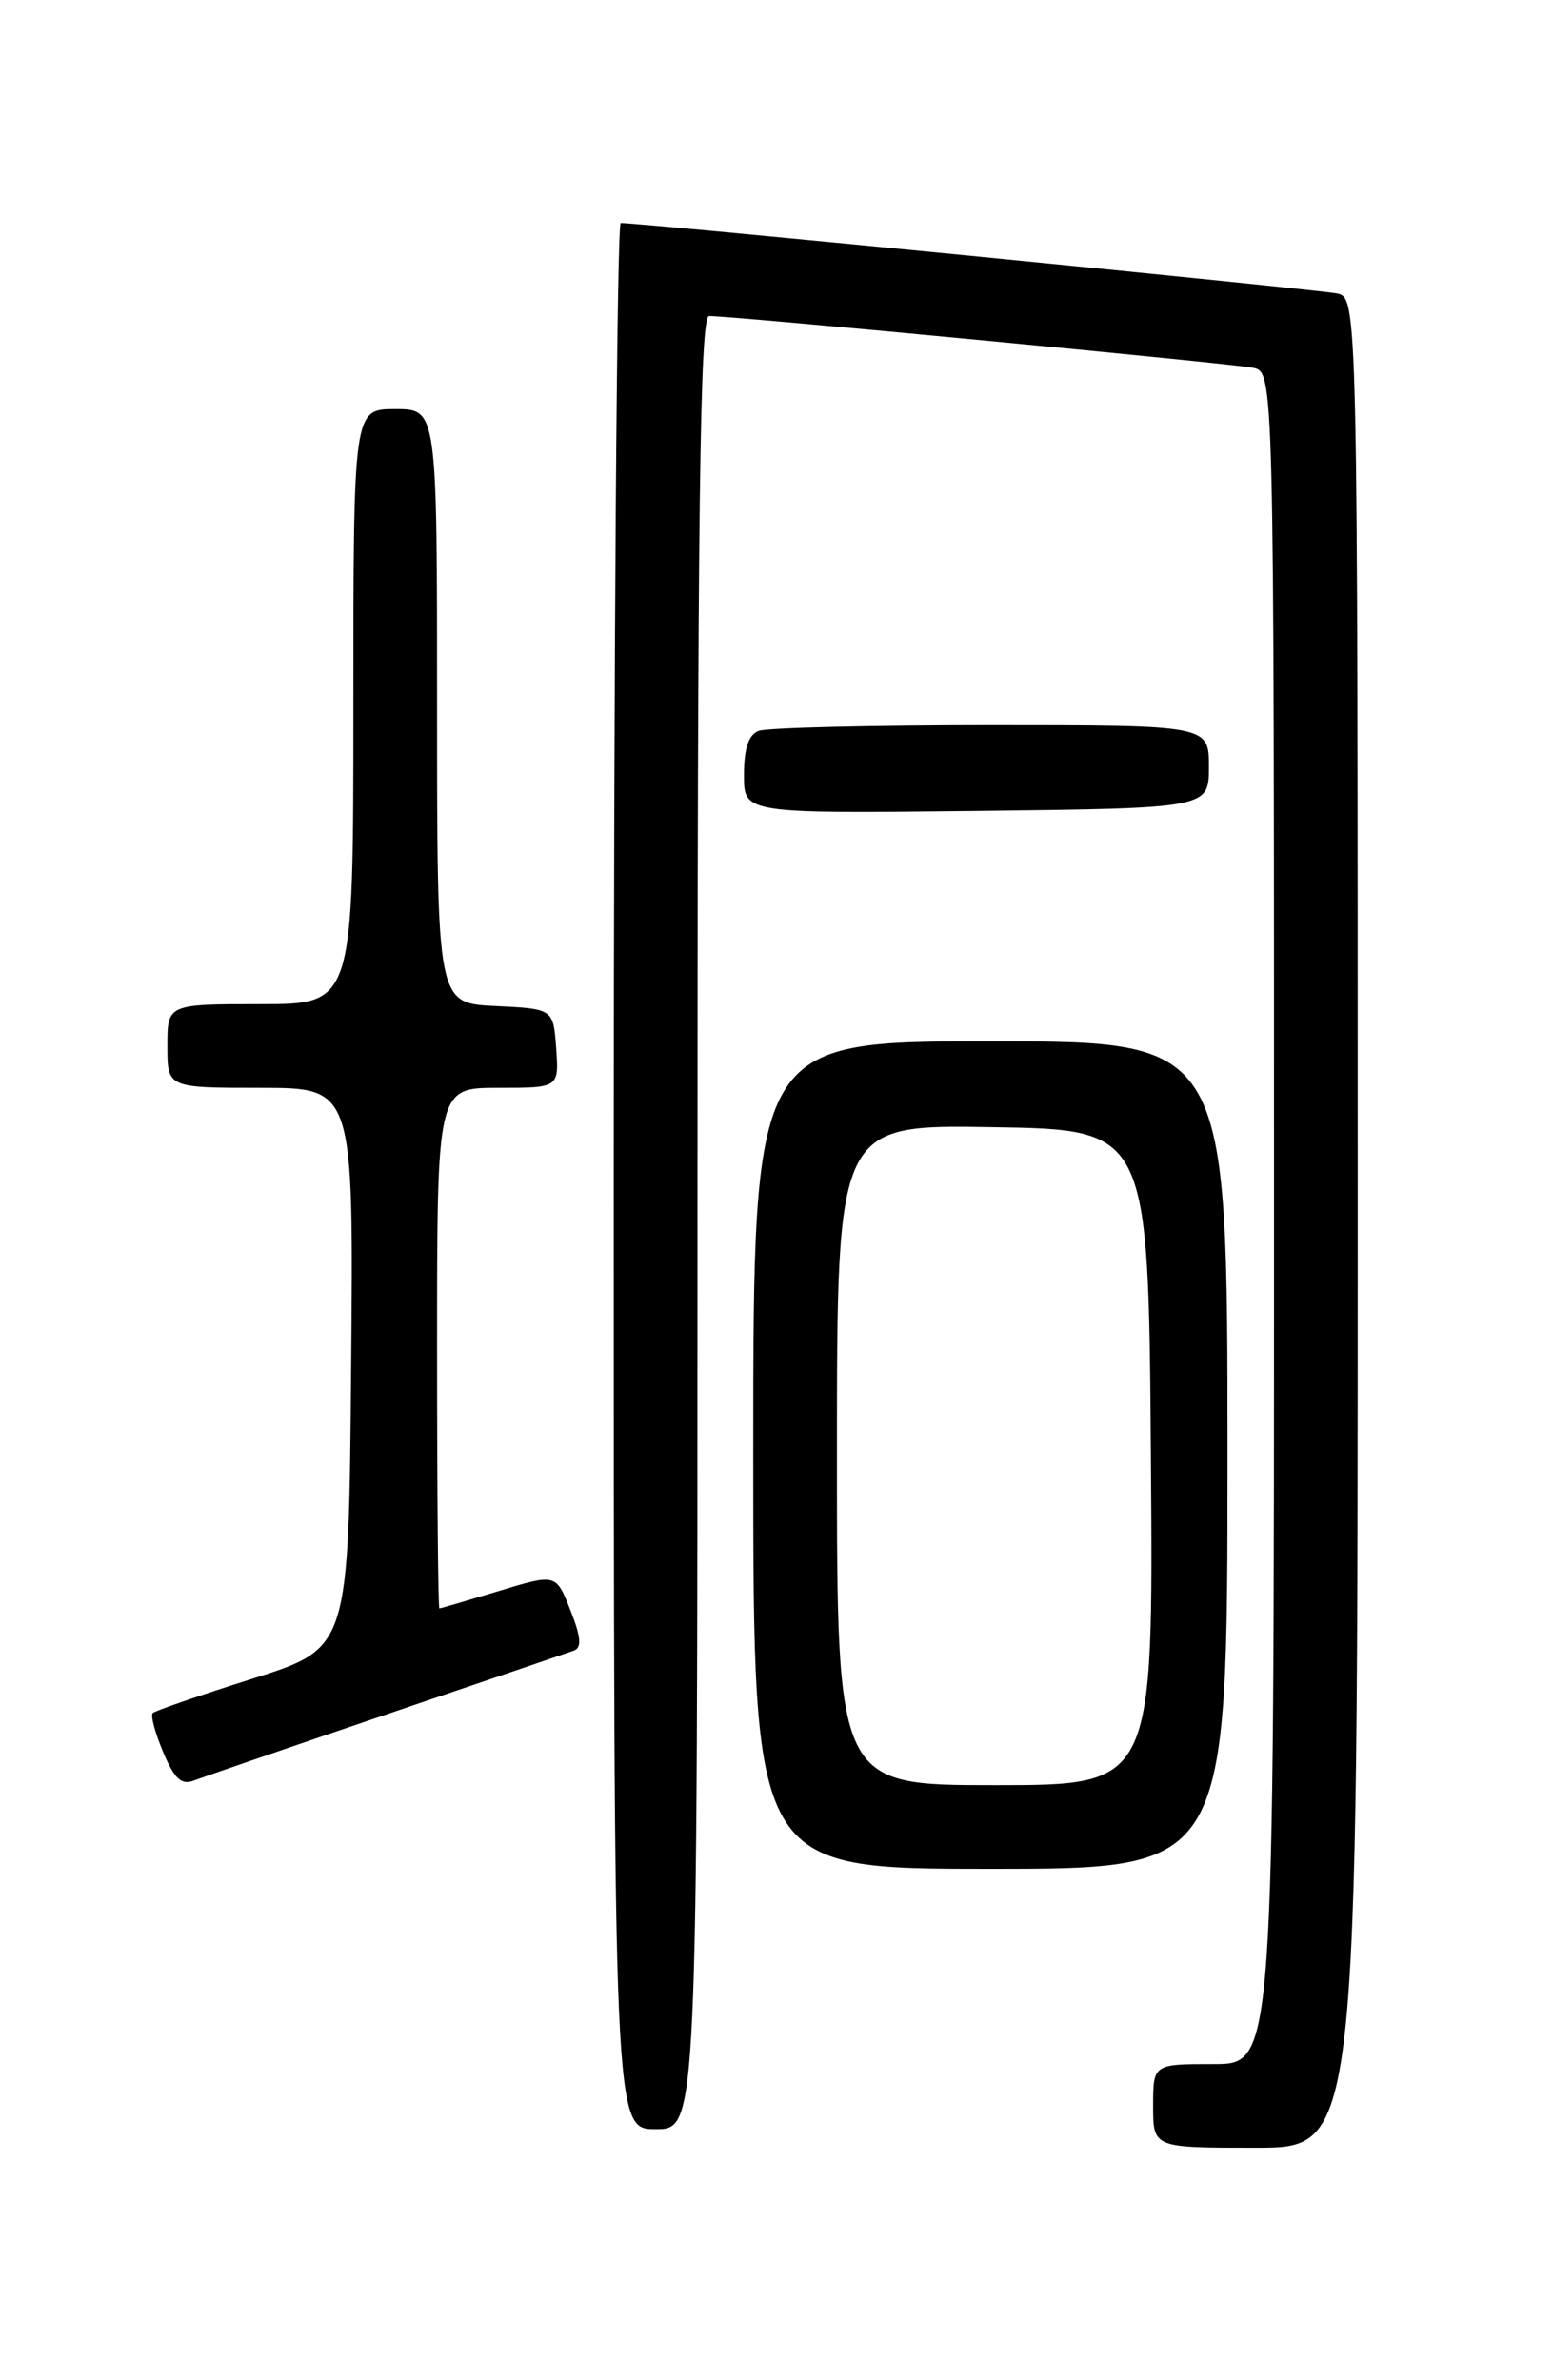 <?xml version="1.0" encoding="UTF-8" standalone="no"?>
<!DOCTYPE svg PUBLIC "-//W3C//DTD SVG 1.1//EN" "http://www.w3.org/Graphics/SVG/1.1/DTD/svg11.dtd" >
<svg xmlns="http://www.w3.org/2000/svg" xmlns:xlink="http://www.w3.org/1999/xlink" version="1.1" viewBox="0 0 167 256">
 <g >
 <path fill="currentColor"
d=" M 146.00 131.52 C 146.00 32.04 146.00 32.04 143.75 31.56 C 141.79 31.14 68.72 23.95 66.75 23.99 C 66.34 23.99 66.00 70.12 66.00 126.50 C 66.00 229.00 66.00 229.00 70.50 229.00 C 75.00 229.00 75.00 229.00 75.00 131.50 C 75.00 54.17 75.26 34.00 76.25 33.99 C 78.75 33.98 132.56 39.10 134.75 39.56 C 137.00 40.04 137.00 40.04 137.00 131.02 C 137.00 222.00 137.00 222.00 130.50 222.00 C 124.00 222.00 124.00 222.00 124.00 226.50 C 124.00 231.00 124.00 231.00 135.00 231.00 C 146.00 231.00 146.00 231.00 146.00 131.52 Z  M 132.00 156.50 C 132.00 112.00 132.00 112.00 106.50 112.00 C 81.00 112.00 81.00 112.00 81.00 156.50 C 81.00 201.00 81.00 201.00 106.50 201.00 C 132.00 201.00 132.00 201.00 132.00 156.50 Z  M 41.50 184.41 C 51.95 180.87 61.04 177.77 61.69 177.54 C 62.58 177.22 62.49 176.11 61.34 173.18 C 59.79 169.25 59.79 169.25 53.65 171.12 C 50.27 172.14 47.39 172.99 47.25 172.99 C 47.11 173.00 47.00 160.40 47.00 145.00 C 47.00 117.00 47.00 117.00 53.56 117.00 C 60.11 117.00 60.11 117.00 59.81 112.75 C 59.50 108.50 59.50 108.50 53.25 108.20 C 47.00 107.90 47.00 107.90 47.00 75.95 C 47.00 44.00 47.00 44.00 42.50 44.00 C 38.00 44.00 38.00 44.00 38.00 76.00 C 38.00 108.00 38.00 108.00 28.00 108.00 C 18.00 108.00 18.00 108.00 18.00 112.50 C 18.00 117.00 18.00 117.00 28.01 117.00 C 38.03 117.00 38.03 117.00 37.76 147.14 C 37.50 177.27 37.50 177.27 27.18 180.54 C 21.51 182.33 16.67 184.00 16.42 184.25 C 16.17 184.49 16.68 186.38 17.54 188.43 C 18.73 191.28 19.51 192.02 20.80 191.52 C 21.74 191.16 31.05 187.96 41.50 184.41 Z  M 130.00 82.47 C 130.00 78.00 130.00 78.00 106.58 78.00 C 93.70 78.00 82.45 78.27 81.58 78.61 C 80.49 79.03 80.00 80.50 80.00 83.36 C 80.00 87.50 80.00 87.50 105.00 87.22 C 130.00 86.93 130.00 86.93 130.00 82.47 Z  M 90.00 156.48 C 90.00 120.95 90.00 120.95 106.75 121.23 C 123.50 121.50 123.50 121.50 123.76 156.75 C 124.03 192.00 124.03 192.00 107.01 192.00 C 90.00 192.00 90.00 192.00 90.00 156.48 Z "/>
</g>
</svg>